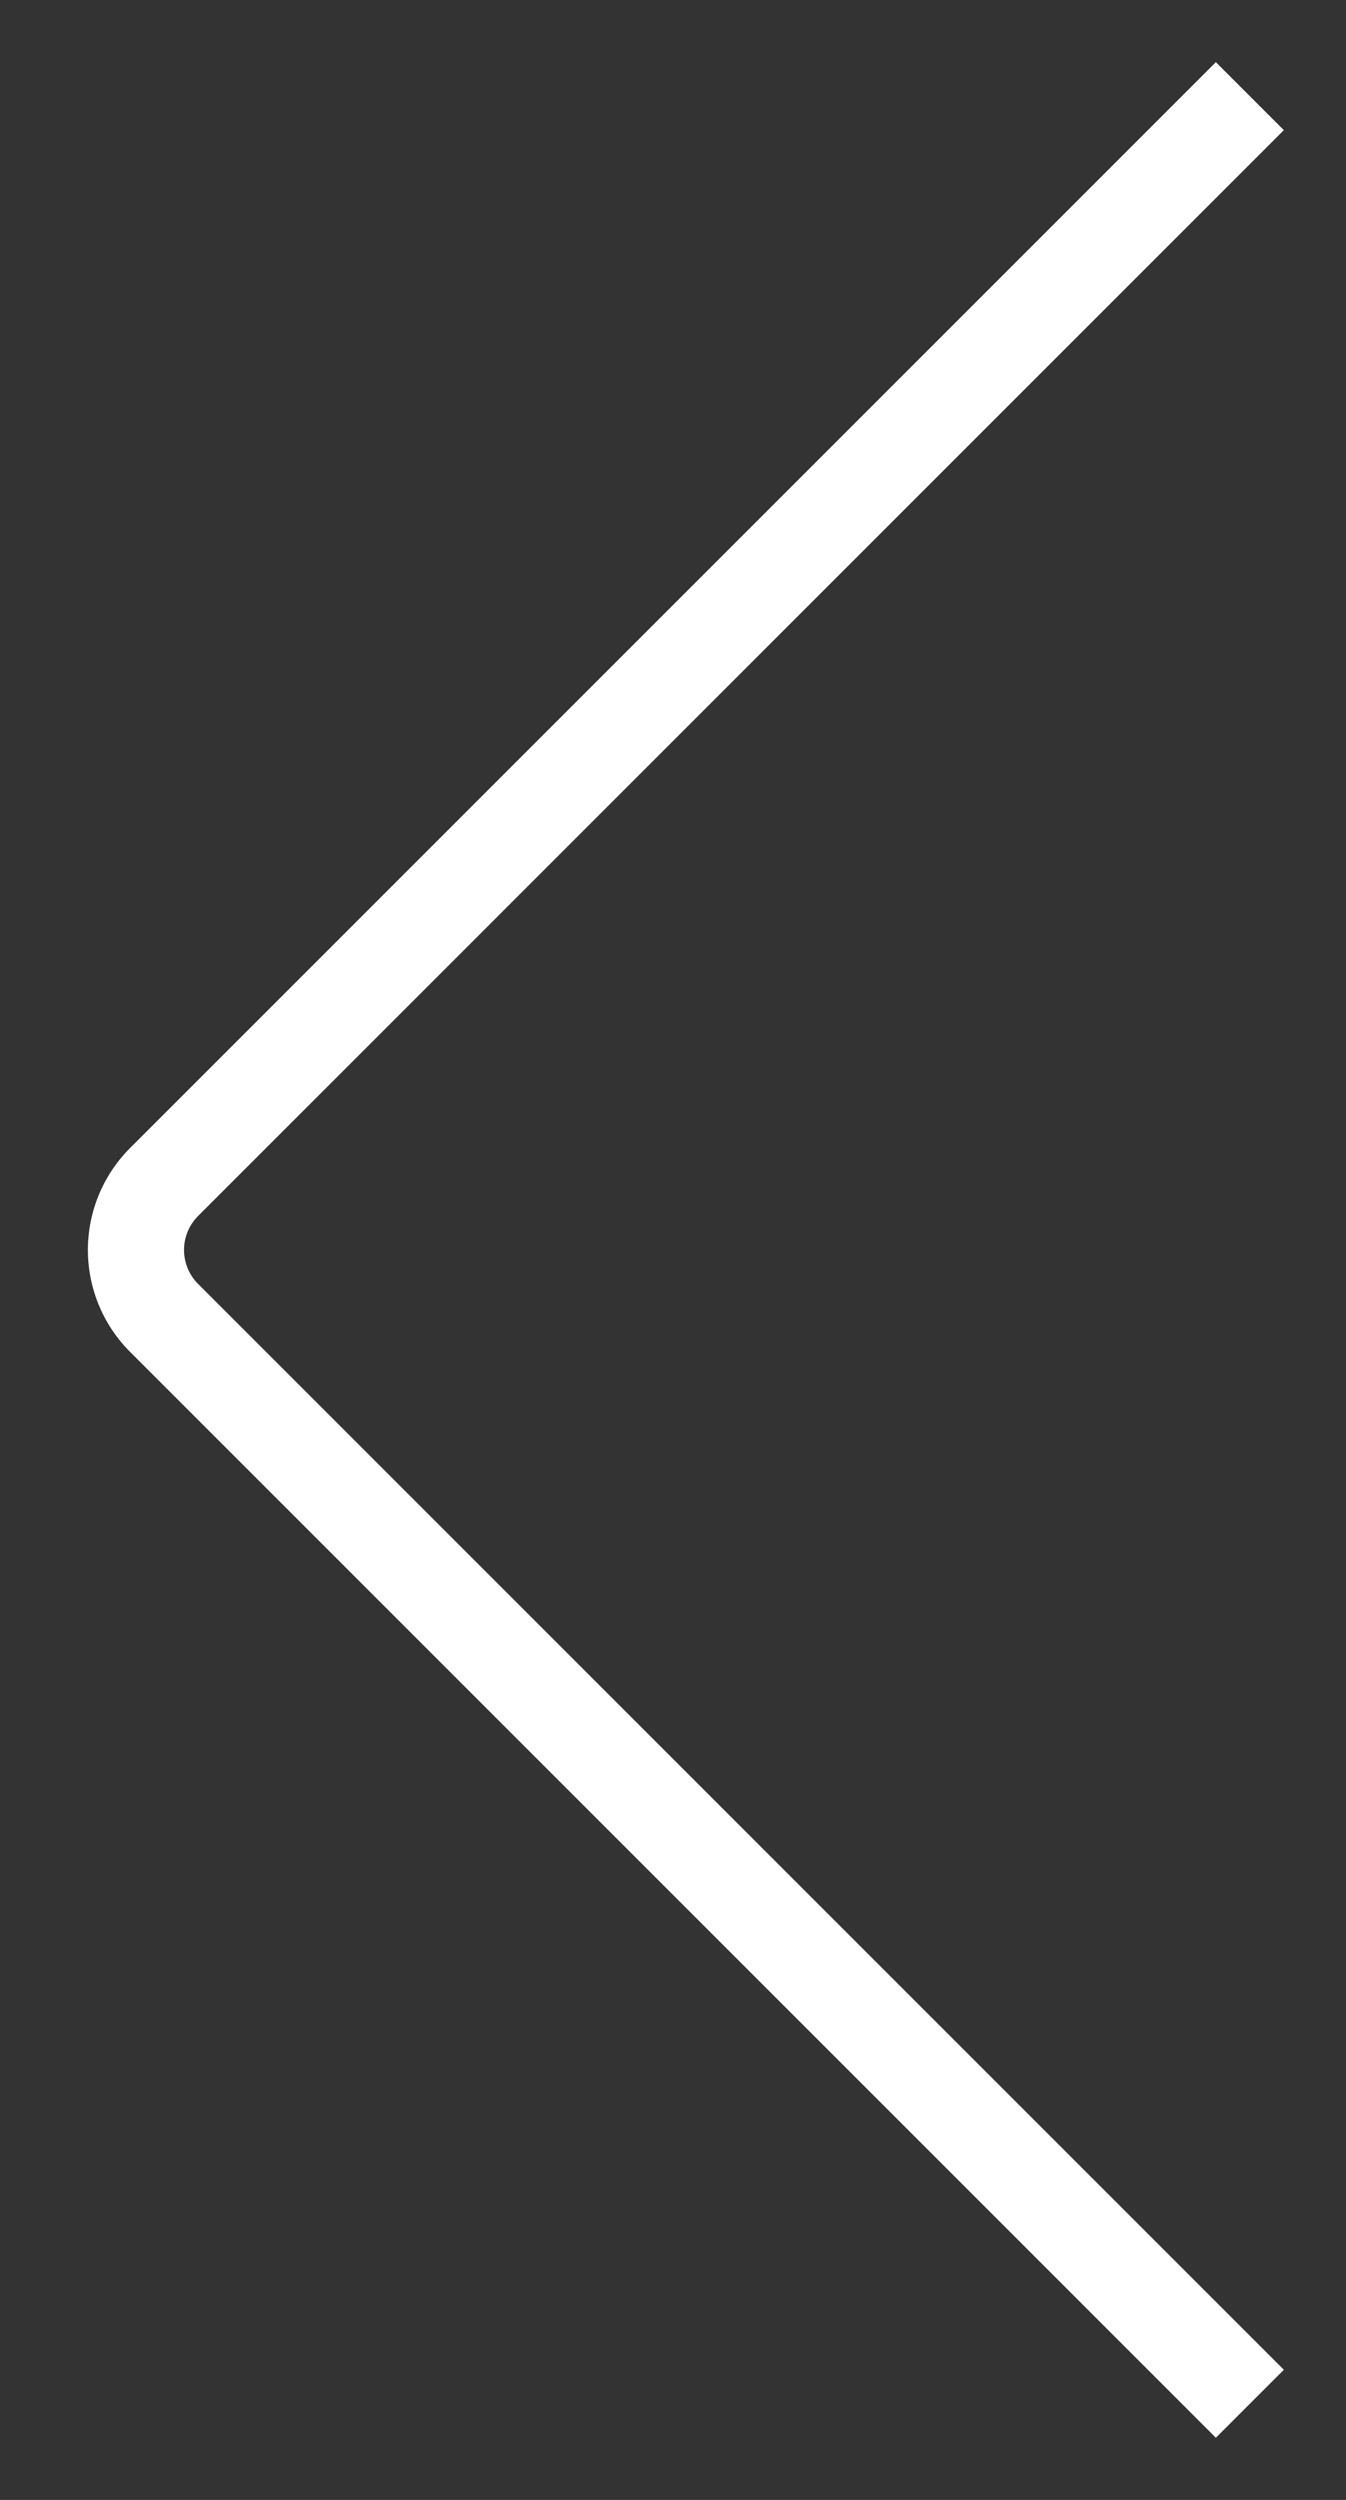 <svg width="14" height="26" viewBox="0 0 14 26" fill="none" xmlns="http://www.w3.org/2000/svg"><rect x="0" y="0" width="14" height="26" fill="#333333" stroke="none"/><path d="M13 25L1.707 13.707a1 1 0 010-1.414L7 7l6-6" stroke="#fff"/></svg>